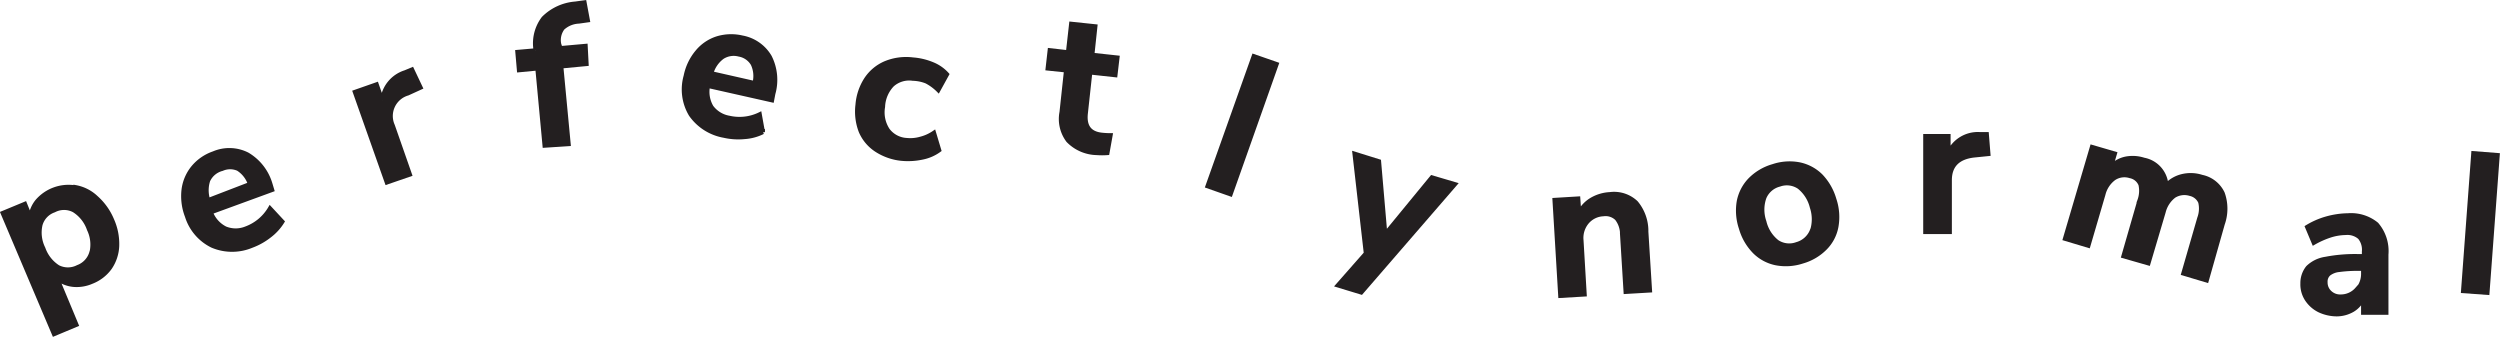 <svg xmlns="http://www.w3.org/2000/svg" viewBox="0 0 156.1 21.03"><defs><style>.cls-1{fill:#231f20;stroke:#231f20;stroke-miterlimit:10;stroke-width:0.25px;}</style></defs><title>Asset 2</title><g id="Layer_2" data-name="Layer 2"><g id="perfectly_normal" data-name="perfectly normal"><path class="cls-1" d="M4.71,11.68a2.53,2.53,0,0,1,1.3.66A3.83,3.83,0,0,1,7,13.73a3.67,3.67,0,0,1,.32,1.63,2.59,2.59,0,0,1-.45,1.36,2.53,2.53,0,0,1-1.14.88,2.35,2.35,0,0,1-1.15.19,2,2,0,0,1-1-.39l1.2,2.88-1.41.59L.16,13.3l1.4-.58.34.84a1.92,1.92,0,0,1,.42-1,2.59,2.59,0,0,1,2.39-.86Zm1,4.09a2.18,2.18,0,0,0-.16-1.45,2.26,2.26,0,0,0-.93-1.18,1.32,1.32,0,0,0-1.24,0,1.32,1.32,0,0,0-.85.9,2.21,2.21,0,0,0,.18,1.47,2.27,2.27,0,0,0,.91,1.16,1.35,1.35,0,0,0,1.24,0A1.36,1.36,0,0,0,5.7,15.77Z"/><path class="cls-1" d="M17,11.86l-3.83,1.4a1.85,1.85,0,0,0,.9,1,1.71,1.71,0,0,0,1.29,0A2.89,2.89,0,0,0,16.86,13l.78.84a3.25,3.25,0,0,1-.8.88,4.13,4.13,0,0,1-1.12.63,3.17,3.17,0,0,1-2.46,0,3.06,3.06,0,0,1-1.59-1.85,3.47,3.47,0,0,1-.21-1.66,2.72,2.72,0,0,1,.6-1.39,2.89,2.89,0,0,1,1.28-.88,2.49,2.49,0,0,1,2.11.07,3.18,3.18,0,0,1,1.43,1.82ZM13,11.27a2,2,0,0,0,0,1.22l2.6-1a1.78,1.78,0,0,0-.73-.94,1.23,1.23,0,0,0-1,0A1.31,1.31,0,0,0,13,11.27Z"/><path class="cls-1" d="M26.27,5.47l-.81.37a1.46,1.46,0,0,0-.93,2l1.07,3.06-1.45.5-2-5.66,1.37-.48.35,1a2.06,2.06,0,0,1,1.43-1.75l.43-.18Z"/><path class="cls-1" d="M35,3l1.57-.14L36.63,4l-1.58.15L35.51,9,34,9.1l-.45-4.82-1.15.11-.1-1.15,1.14-.1a2.59,2.59,0,0,1,.49-2,3.16,3.16,0,0,1,2-.92L36.5.14l.21,1.13-.57.08a1.58,1.58,0,0,0-1,.41,1.24,1.24,0,0,0-.22,1Z"/><path class="cls-1" d="M48.21,6.27l-4-.9a1.86,1.86,0,0,0,.22,1.31,1.73,1.73,0,0,0,1.1.67,2.88,2.88,0,0,0,1.91-.22l.2,1.12a3,3,0,0,1-1.14.31,4,4,0,0,1-1.29-.08,3.21,3.21,0,0,1-2.08-1.32,3.06,3.06,0,0,1-.32-2.41,3.38,3.38,0,0,1,.72-1.51,2.67,2.67,0,0,1,1.25-.85,3,3,0,0,1,1.56-.05,2.52,2.52,0,0,1,1.73,1.21,3.19,3.19,0,0,1,.22,2.3Zm-3.1-2.7a1.87,1.87,0,0,0-.69,1l2.69.61A1.76,1.76,0,0,0,47,4a1.23,1.23,0,0,0-.85-.59A1.3,1.3,0,0,0,45.11,3.57Z"/><path class="cls-1" d="M54.74,9.38a2.62,2.62,0,0,1-1-1.18,3.45,3.45,0,0,1-.2-1.66,3.42,3.42,0,0,1,.54-1.6,2.73,2.73,0,0,1,1.2-1A3.4,3.4,0,0,1,57,3.71,3.94,3.94,0,0,1,58.22,4a2.47,2.47,0,0,1,.92.64l-.55,1a3,3,0,0,0-.75-.55A2.48,2.48,0,0,0,57,4.92a1.58,1.58,0,0,0-1.28.38,2.08,2.08,0,0,0-.58,1.37,2,2,0,0,0,.3,1.45,1.57,1.57,0,0,0,1.18.62,2.33,2.33,0,0,0,.86-.08,2.63,2.63,0,0,0,.84-.38l.33,1.1a2.66,2.66,0,0,1-1.05.46,4.28,4.28,0,0,1-1.29.08A3.53,3.53,0,0,1,54.74,9.38Z"/><path class="cls-1" d="M69.35,8.44l-.2,1.12a4.55,4.55,0,0,1-.67,0,2.57,2.57,0,0,1-1.79-.78A2.24,2.24,0,0,1,66.28,7l.28-2.6-1.15-.12.13-1.15,1.14.13.2-1.78,1.52.16-.19,1.78,1.57.17L69.65,4.7l-1.57-.17L67.8,7.1c-.08.79.24,1.23,1,1.31A5.17,5.17,0,0,0,69.35,8.44Z"/><path class="cls-1" d="M78.28,3.5,79.72,4l-2.88,8.14-1.45-.51Z"/><path class="cls-1" d="M90.86,11.5,85,18.27l-1.48-.45,1.76-2-.71-6.23,1.54.48.39,4.53,2.9-3.53Z"/><path class="cls-1" d="M102.16,12.65a2.76,2.76,0,0,1,.64,1.82l.23,3.67-1.53.09-.22-3.58a1.58,1.58,0,0,0-.33-1,1,1,0,0,0-.84-.27,1.4,1.4,0,0,0-1,.48A1.53,1.53,0,0,0,98.75,15l.2,3.39-1.53.09-.36-6,1.49-.09.06.89a2,2,0,0,1,.77-.82,2.5,2.5,0,0,1,1.14-.34A2,2,0,0,1,102.16,12.65Z"/><path class="cls-1" d="M110.89,16.44a2.63,2.63,0,0,1-1.34-.72,3.44,3.44,0,0,1-.85-1.47,3.43,3.43,0,0,1-.13-1.69,2.68,2.68,0,0,1,.71-1.35,3.28,3.28,0,0,1,1.43-.84,3.24,3.24,0,0,1,1.65-.11,2.67,2.67,0,0,1,1.34.72,3.53,3.53,0,0,1,.84,1.47,3.42,3.42,0,0,1,.13,1.69,2.55,2.55,0,0,1-.7,1.35,3.24,3.24,0,0,1-1.42.84A3.29,3.29,0,0,1,110.89,16.44Zm2.24-2a2.36,2.36,0,0,0,0-1.5,2.3,2.3,0,0,0-.8-1.26,1.36,1.36,0,0,0-1.22-.15,1.38,1.38,0,0,0-.94.81,2.28,2.28,0,0,0,0,1.5,2.26,2.26,0,0,0,.8,1.26,1.36,1.36,0,0,0,1.22.14A1.41,1.41,0,0,0,113.13,14.4Z"/><path class="cls-1" d="M124.16,9.62l-.89.09c-1,.11-1.52.62-1.52,1.54v3.24h-1.54v-6h1.46V9.55a2,2,0,0,1,1.93-1.18l.46,0Z"/><path class="cls-1" d="M138.79,12.07a2.87,2.87,0,0,1,0,1.92l-1,3.53-1.47-.44,1-3.46a1.71,1.71,0,0,0,.06-1,.89.89,0,0,0-.63-.51,1.21,1.21,0,0,0-1,.13,1.8,1.8,0,0,0-.65,1l-.95,3.21L132.58,16l1-3.47a1.77,1.77,0,0,0,.07-1A.87.87,0,0,0,133,11a1.17,1.17,0,0,0-1,.14,1.76,1.76,0,0,0-.66,1l-.94,3.21-1.47-.44,1.69-5.74,1.44.42-.24.81a1.78,1.78,0,0,1,.92-.5,2.27,2.27,0,0,1,1.12.07,1.73,1.73,0,0,1,1.41,1.59,2,2,0,0,1,1-.57,2.27,2.27,0,0,1,1.21.05A1.85,1.85,0,0,1,138.79,12.07Z"/><path class="cls-1" d="M148.4,14a2.57,2.57,0,0,1,.61,1.89v3.64h-1.46v-.92a1.58,1.58,0,0,1-.65.75,2,2,0,0,1-1,.27,2.6,2.6,0,0,1-1.09-.25,2,2,0,0,1-.77-.68,1.71,1.71,0,0,1-.28-1,1.55,1.55,0,0,1,.34-1,2,2,0,0,1,1.1-.54,9.71,9.71,0,0,1,2.1-.17h.3v-.28a1.2,1.2,0,0,0-.26-.88,1.16,1.16,0,0,0-.87-.28,3.33,3.33,0,0,0-1,.17,5.46,5.46,0,0,0-1,.45l-.42-1a4.84,4.84,0,0,1,1.21-.53,5.2,5.2,0,0,1,1.35-.2A2.52,2.52,0,0,1,148.4,14Zm-1.24,4.11a1.49,1.49,0,0,0,.39-1.06v-.26h-.22a8.3,8.3,0,0,0-1.27.07,1.24,1.24,0,0,0-.65.25.64.64,0,0,0-.2.51.84.84,0,0,0,.27.64.92.92,0,0,0,.68.25A1.32,1.32,0,0,0,147.16,18.06Z"/><path class="cls-1" d="M154.43,9.56l1.53.12-.64,8.61-1.53-.11Z"/></g></g></svg>